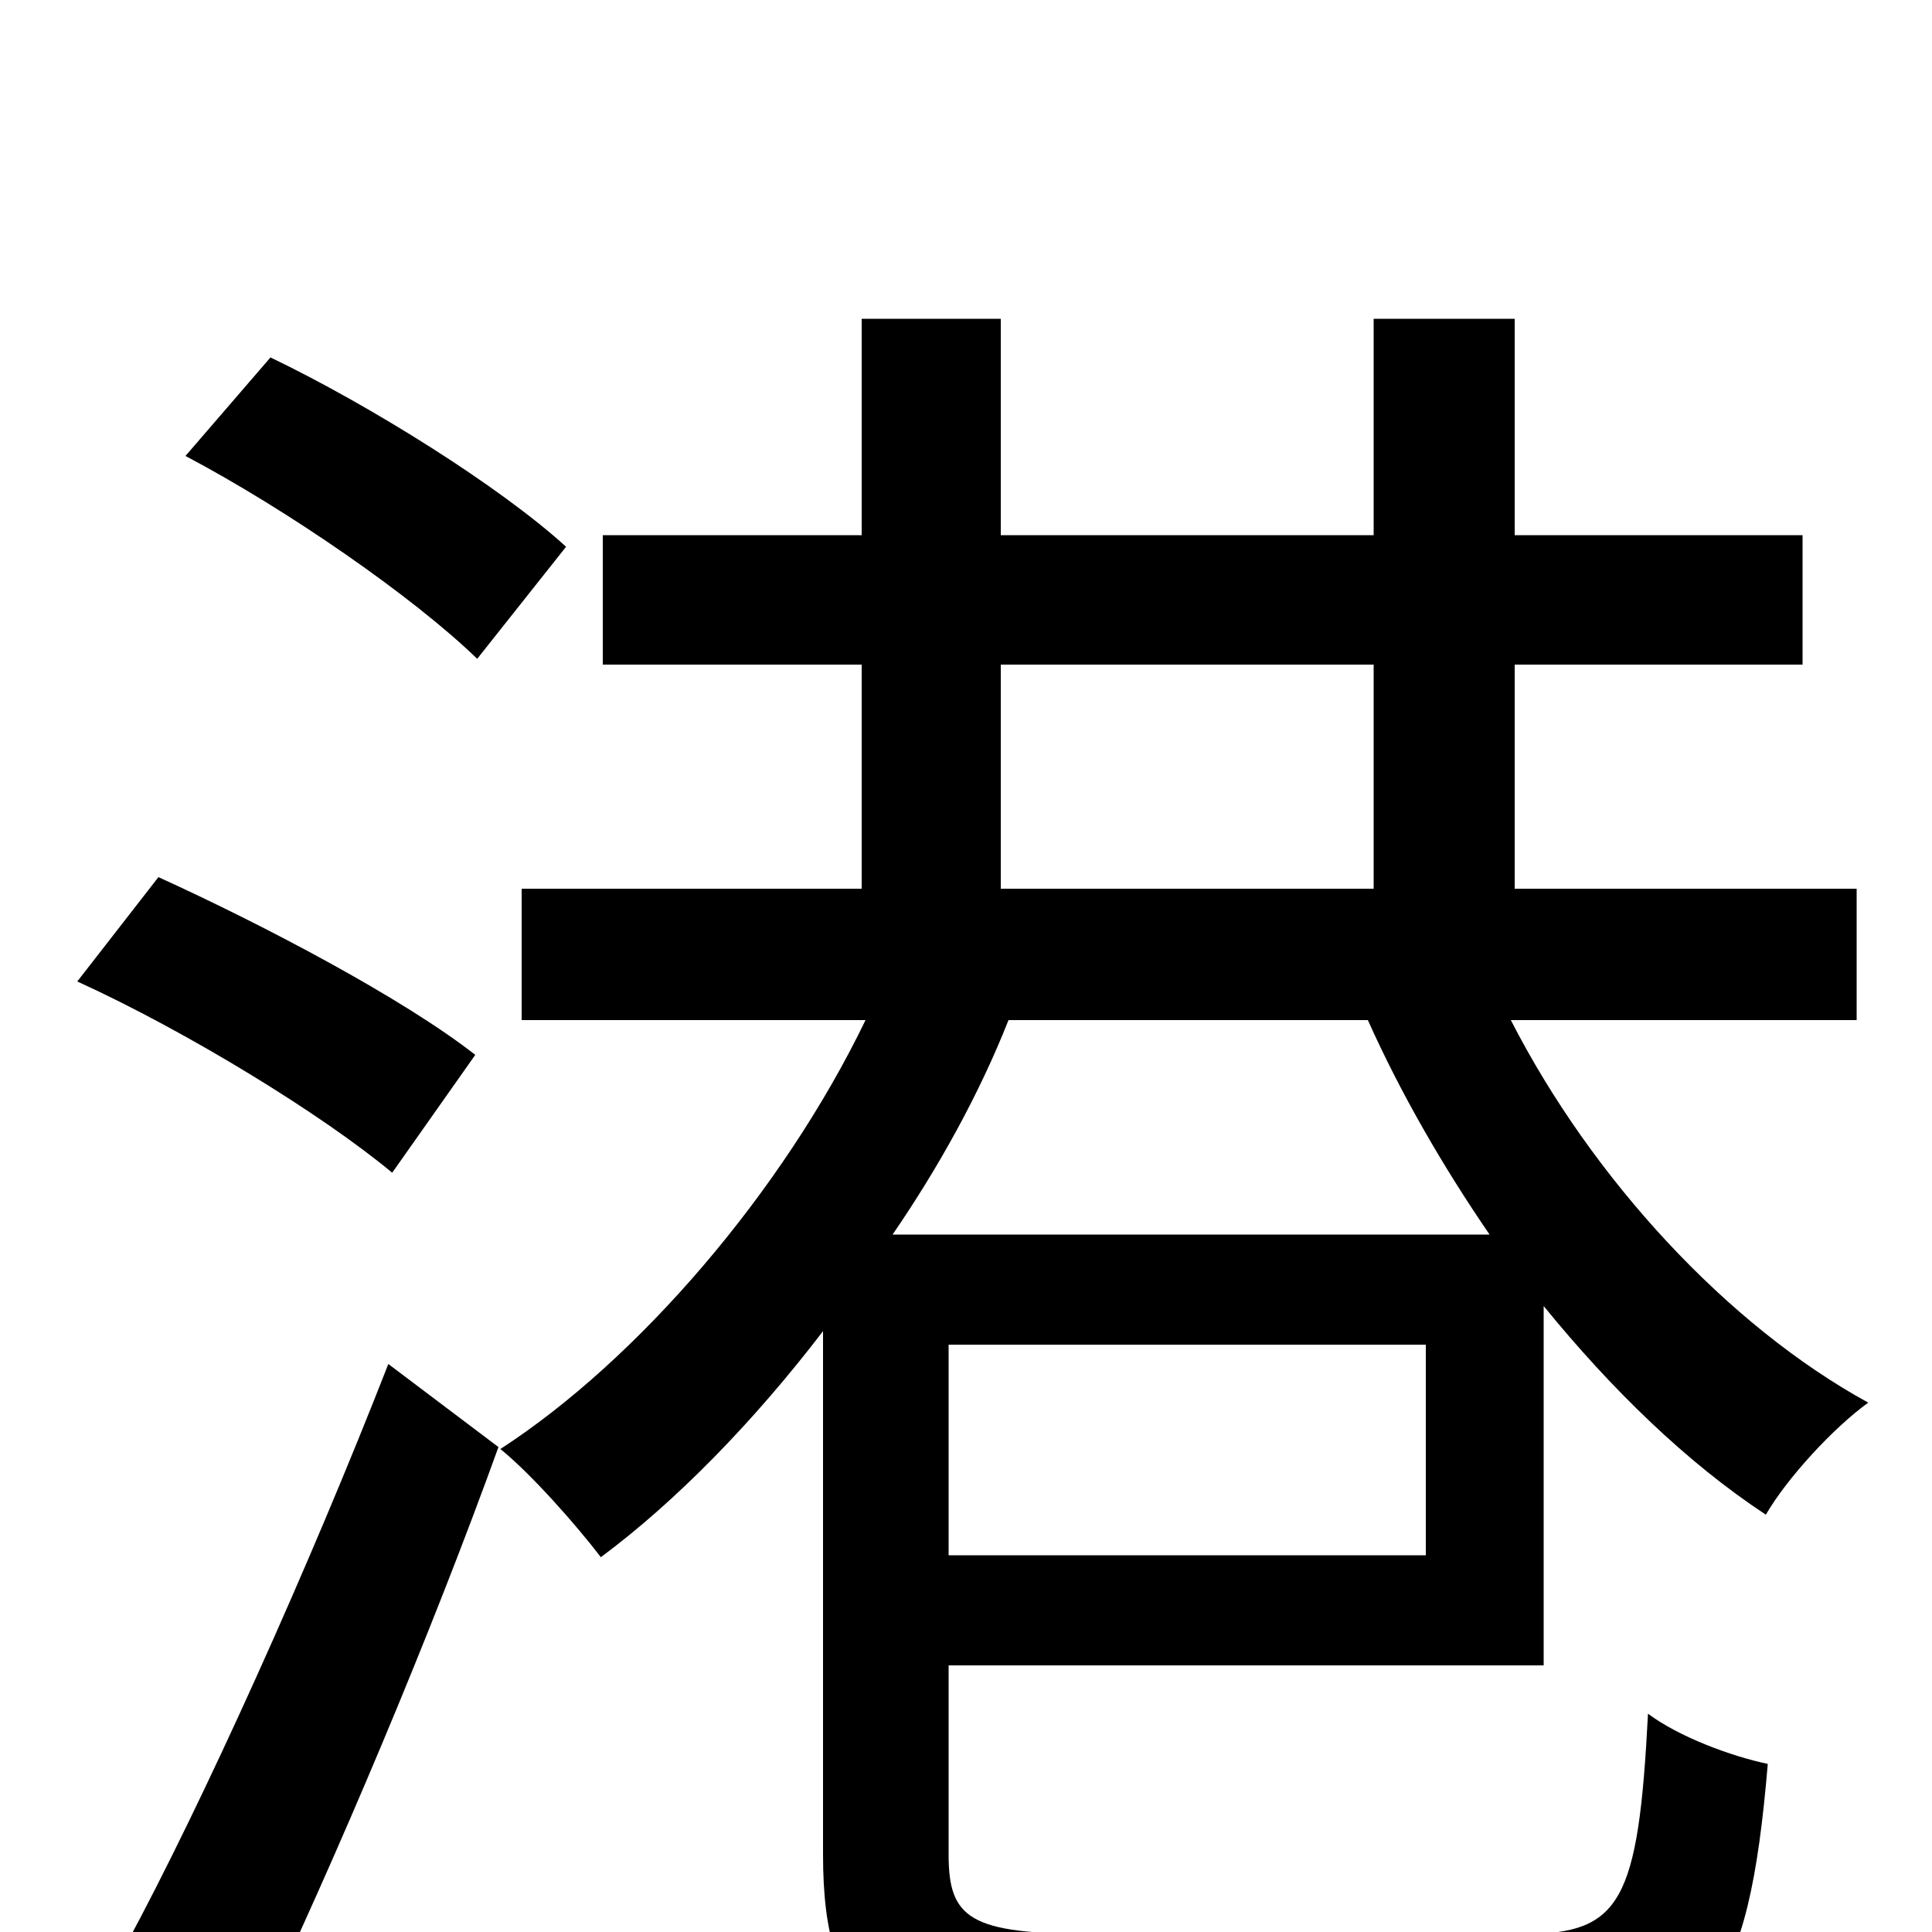 <svg xmlns="http://www.w3.org/2000/svg" viewBox="0 -1000 1000 1000">
	<path fill="#000000" d="M293 -717C259 -748 192 -790 140 -815L96 -764C149 -736 214 -691 247 -659ZM246 -454C209 -483 137 -521 82 -546L40 -492C97 -466 167 -423 203 -393ZM201 -294C160 -189 105 -67 65 7L132 50C174 -38 223 -154 258 -251ZM708 -472C725 -434 747 -396 771 -361H462C486 -396 507 -434 522 -472ZM518 -656H711V-540H518ZM738 -195H491V-304H738ZM799 -138V-324C834 -281 873 -243 914 -216C925 -235 949 -261 967 -274C894 -314 824 -390 782 -472H961V-540H784V-656H933V-723H784V-835H711V-723H518V-835H446V-723H312V-656H446V-540H270V-472H448C405 -383 330 -296 259 -250C275 -237 298 -211 311 -194C350 -223 390 -264 426 -311V-40C426 43 457 63 563 63H793C884 63 905 32 915 -87C896 -91 869 -101 853 -113C848 -16 839 1 789 1H565C502 1 491 -7 491 -40V-138Z"/>
</svg>